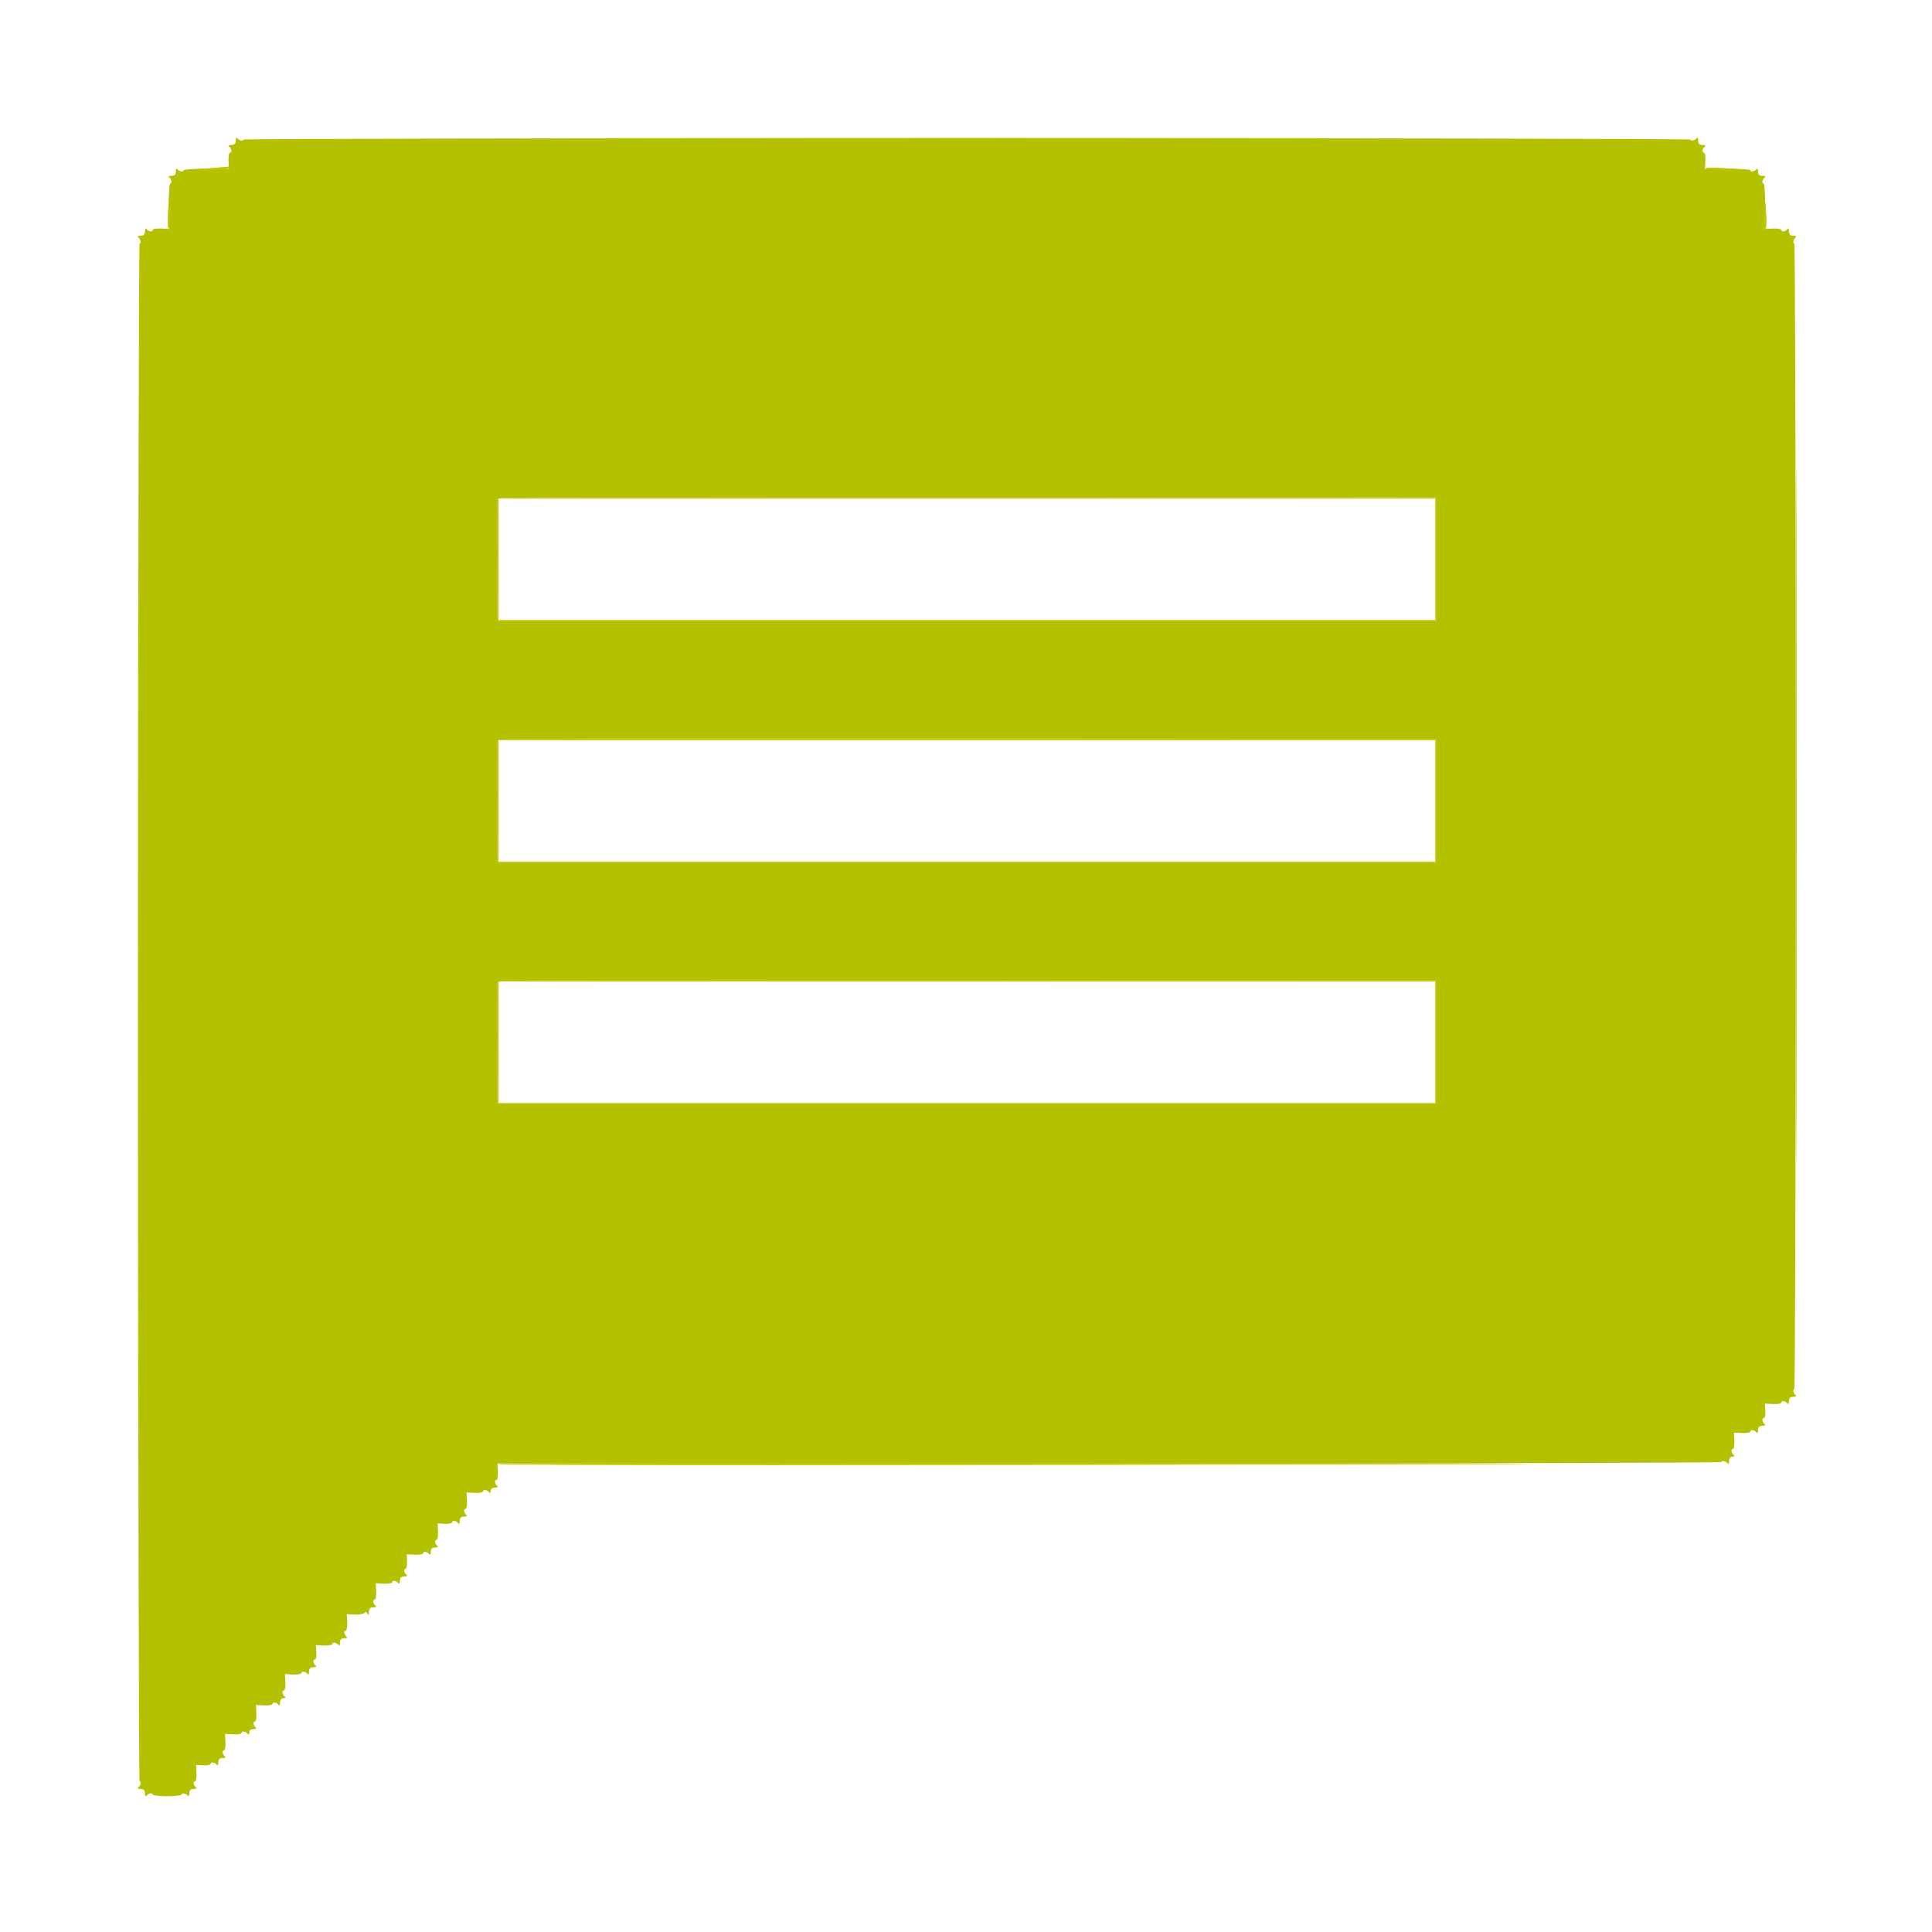 <svg id="svg" version="1.1" width="400" height="400" xmlns="http://www.w3.org/2000/svg" xmlns:xlink="http://www.w3.org/1999/xlink" style="display: block;"><g id="svgg"><path id="path1" d="M126.467 28.700 C 166.875 28.756,233.115 28.756,273.667 28.700 C 314.220 28.644,281.160 28.598,200.200 28.598 C 119.240 28.598,86.060 28.644,126.467 28.700 M44.000 34.800 L 40.600 35.051 43.876 35.125 C 45.714 35.167,47.261 35.024,47.400 34.800 C 47.536 34.580,47.592 34.434,47.524 34.475 C 47.456 34.516,45.870 34.662,44.000 34.800 M353.156 34.918 C 353.332 35.093,354.899 35.181,356.638 35.115 L 359.800 34.993 356.318 34.797 C 354.403 34.688,352.980 34.743,353.156 34.918 M34.797 44.082 C 34.688 45.997,34.743 47.420,34.918 47.244 C 35.093 47.068,35.181 45.501,35.115 43.762 L 34.993 40.600 34.797 44.082 M365.260 43.876 C 365.227 45.678,365.335 47.237,365.500 47.339 C 365.665 47.442,365.750 46.418,365.688 45.063 C 365.500 40.922,365.323 40.431,365.260 43.876 M28.598 209.600 C 28.598 295.730,28.644 330.965,28.700 287.900 C 28.756 244.835,28.756 174.365,28.700 131.300 C 28.644 88.235,28.598 123.470,28.598 209.600 M371.797 169.000 C 371.797 232.800,371.844 258.840,371.900 226.868 C 371.956 194.895,371.956 142.695,371.900 110.868 C 371.844 79.040,371.797 105.200,371.797 169.000 M102.982 103.303 C 102.875 103.581,102.836 109.386,102.894 116.204 L 103.000 128.600 200.200 128.600 L 297.400 128.600 297.400 115.800 L 297.400 103.000 200.288 102.899 C 122.409 102.818,103.137 102.898,102.982 103.303 M297.200 115.800 L 297.200 128.400 200.200 128.400 L 103.200 128.400 103.200 115.800 L 103.200 103.200 200.200 103.200 L 297.200 103.200 297.200 115.800 M102.982 153.303 C 102.875 153.581,102.836 159.386,102.894 166.204 L 103.000 178.600 200.200 178.600 L 297.400 178.600 297.400 165.800 L 297.400 153.000 200.288 152.899 C 122.409 152.818,103.137 152.898,102.982 153.303 M297.200 165.800 L 297.200 178.400 200.200 178.400 L 103.200 178.400 103.200 165.800 L 103.200 153.200 200.200 153.200 L 297.200 153.200 297.200 165.800 M102.982 203.303 C 102.875 203.581,102.836 209.386,102.894 216.204 L 103.000 228.600 200.200 228.600 L 297.400 228.600 297.400 215.800 L 297.400 203.000 200.288 202.899 C 122.409 202.818,103.137 202.898,102.982 203.303 M297.200 215.800 L 297.200 228.400 200.200 228.400 L 103.200 228.400 103.200 215.800 L 103.200 203.200 200.200 203.200 L 297.200 203.200 297.200 215.800 M103.062 303.100 C 102.894 303.371,186.822 303.370,308.400 303.098 C 333.370 303.042,297.426 302.952,228.524 302.898 C 159.622 302.844,103.164 302.935,103.062 303.100 " stroke="none" fill="#c6c600" fill-rule="evenodd"></path><path id="path2" d="" stroke="none" fill="#b1d800" fill-rule="evenodd"></path><path id="path3" d="" stroke="none" fill="#99ff00" fill-rule="evenodd"></path><path id="path4" d="" stroke="none" fill="#ffff00" fill-rule="evenodd"></path><path id="path0" d="M48.806 29.100 C 48.802 29.763,48.563 30.002,47.900 30.006 C 47.405 30.009,47.180 30.144,47.400 30.306 C 47.943 30.705,48.092 31.600,47.616 31.600 C 47.404 31.600,47.269 32.365,47.314 33.300 L 47.398 35.000 42.699 34.958 C 40.114 34.935,38.000 35.070,38.000 35.258 C 38.000 35.701,37.087 35.519,36.706 35.000 C 36.544 34.780,36.409 35.005,36.406 35.500 C 36.402 36.163,36.163 36.402,35.500 36.406 C 35.005 36.409,34.780 36.544,35.000 36.706 C 35.519 37.087,35.701 38.000,35.258 38.000 C 35.070 38.000,34.935 40.114,34.958 42.699 L 35.000 47.398 33.300 47.314 C 32.365 47.269,31.600 47.404,31.600 47.616 C 31.600 48.092,30.705 47.943,30.306 47.400 C 30.144 47.180,30.009 47.405,30.006 47.900 C 30.002 48.563,29.763 48.802,29.100 48.806 C 28.605 48.809,28.380 48.944,28.600 49.106 C 29.094 49.469,29.310 50.400,28.900 50.400 C 28.735 50.400,28.600 122.040,28.600 209.600 C 28.600 297.160,28.735 368.800,28.900 368.800 C 29.310 368.800,29.094 369.731,28.600 370.094 C 28.380 370.256,28.605 370.391,29.100 370.394 C 29.763 370.398,30.002 370.637,30.006 371.300 C 30.009 371.795,30.144 372.020,30.306 371.800 C 30.689 371.279,31.600 371.100,31.600 371.545 C 31.600 371.735,32.950 371.891,34.600 371.891 C 36.250 371.891,37.600 371.735,37.600 371.545 C 37.600 371.100,38.511 371.279,38.894 371.800 C 39.056 372.020,39.191 371.795,39.194 371.300 C 39.198 370.637,39.437 370.398,40.100 370.394 C 40.595 370.391,40.820 370.256,40.600 370.094 C 40.057 369.695,39.908 368.800,40.384 368.800 C 40.596 368.800,40.731 368.035,40.684 367.100 L 40.600 365.400 42.100 365.491 C 42.925 365.541,43.600 365.406,43.600 365.191 C 43.600 364.710,44.493 364.854,44.894 365.400 C 45.056 365.620,45.191 365.395,45.194 364.900 C 45.198 364.237,45.437 363.998,46.100 363.994 C 46.595 363.991,46.820 363.856,46.600 363.694 C 46.057 363.295,45.908 362.400,46.384 362.400 C 46.596 362.400,46.731 361.635,46.684 360.700 L 46.600 359.000 48.300 359.084 C 49.235 359.131,50.000 358.996,50.000 358.784 C 50.000 358.308,50.895 358.457,51.294 359.000 C 51.460 359.226,51.590 359.095,51.594 358.700 C 51.598 358.244,51.914 357.998,52.500 357.994 C 52.995 357.991,53.220 357.856,53.000 357.694 C 52.457 357.295,52.308 356.400,52.784 356.400 C 52.996 356.400,53.131 355.635,53.084 354.700 L 53.000 353.000 54.700 353.084 C 55.635 353.131,56.400 352.996,56.400 352.784 C 56.400 352.308,57.295 352.457,57.694 353.000 C 57.856 353.220,57.991 352.995,57.994 352.500 C 57.998 351.914,58.244 351.598,58.700 351.594 C 59.095 351.590,59.226 351.460,59.000 351.294 C 58.457 350.895,58.308 350.000,58.784 350.000 C 58.996 350.000,59.131 349.235,59.084 348.300 L 59.000 346.600 60.700 346.684 C 61.635 346.731,62.400 346.596,62.400 346.384 C 62.400 345.908,63.295 346.057,63.694 346.600 C 63.856 346.820,63.991 346.595,63.994 346.100 C 63.998 345.437,64.237 345.198,64.900 345.194 C 65.395 345.191,65.620 345.056,65.400 344.894 C 64.854 344.493,64.710 343.600,65.191 343.600 C 65.406 343.600,65.541 342.925,65.491 342.100 L 65.400 340.600 67.100 340.684 C 68.035 340.731,68.800 340.596,68.800 340.384 C 68.800 339.908,69.695 340.057,70.094 340.600 C 70.256 340.820,70.391 340.595,70.394 340.100 C 70.398 339.437,70.637 339.198,71.300 339.194 C 71.795 339.191,72.020 339.056,71.800 338.894 C 71.257 338.495,71.108 337.600,71.584 337.600 C 71.796 337.600,71.931 336.835,71.884 335.900 L 71.800 334.200 73.486 334.284 C 74.414 334.330,75.292 334.176,75.436 333.941 C 75.612 333.657,75.814 333.695,76.044 334.057 C 76.295 334.454,76.389 334.357,76.394 333.700 C 76.398 333.037,76.637 332.798,77.300 332.794 C 77.795 332.791,78.020 332.656,77.800 332.494 C 77.257 332.095,77.108 331.200,77.584 331.200 C 77.796 331.200,77.931 330.435,77.884 329.500 L 77.800 327.800 79.500 327.884 C 80.435 327.931,81.200 327.796,81.200 327.584 C 81.200 327.108,82.095 327.257,82.494 327.800 C 82.656 328.020,82.791 327.795,82.794 327.300 C 82.798 326.637,83.037 326.398,83.700 326.394 C 84.195 326.391,84.420 326.256,84.200 326.094 C 83.667 325.702,83.505 324.800,83.968 324.800 C 84.170 324.800,84.305 324.125,84.268 323.300 L 84.201 321.800 85.900 321.884 C 86.835 321.931,87.600 321.796,87.600 321.584 C 87.600 321.108,88.495 321.257,88.894 321.800 C 89.056 322.020,89.191 321.795,89.194 321.300 C 89.198 320.637,89.437 320.398,90.100 320.394 C 90.595 320.391,90.820 320.256,90.600 320.094 C 90.057 319.695,89.908 318.800,90.384 318.800 C 90.596 318.800,90.731 318.035,90.684 317.100 L 90.600 315.400 92.100 315.491 C 92.925 315.541,93.600 315.406,93.600 315.191 C 93.600 314.710,94.493 314.854,94.894 315.400 C 95.056 315.620,95.191 315.395,95.194 314.900 C 95.198 314.237,95.437 313.998,96.100 313.994 C 96.595 313.991,96.820 313.856,96.600 313.694 C 96.057 313.295,95.908 312.400,96.384 312.400 C 96.596 312.400,96.731 311.635,96.684 310.700 L 96.600 309.000 98.300 309.084 C 99.235 309.131,100.000 308.996,100.000 308.784 C 100.000 308.308,100.895 308.457,101.294 309.000 C 101.460 309.226,101.590 309.095,101.594 308.700 C 101.598 308.244,101.914 307.998,102.500 307.994 C 102.995 307.991,103.220 307.856,103.000 307.694 C 102.457 307.295,102.308 306.400,102.784 306.400 C 102.996 306.400,103.131 305.635,103.084 304.700 L 103.000 303.000 229.700 303.000 C 299.385 303.000,356.400 302.865,356.400 302.700 C 356.400 302.290,357.331 302.506,357.694 303.000 C 357.856 303.220,357.991 302.995,357.994 302.500 C 357.998 301.914,358.244 301.598,358.700 301.594 C 359.095 301.590,359.226 301.460,359.000 301.294 C 358.457 300.895,358.308 300.000,358.784 300.000 C 358.996 300.000,359.131 299.235,359.084 298.300 L 359.000 296.600 360.700 296.684 C 361.635 296.731,362.400 296.596,362.400 296.384 C 362.400 295.908,363.295 296.057,363.694 296.600 C 363.856 296.820,363.991 296.595,363.994 296.100 C 363.998 295.437,364.237 295.198,364.900 295.194 C 365.395 295.191,365.620 295.056,365.400 294.894 C 364.854 294.493,364.710 293.600,365.191 293.600 C 365.406 293.600,365.541 292.925,365.491 292.100 L 365.400 290.600 367.100 290.684 C 368.035 290.731,368.800 290.596,368.800 290.384 C 368.800 289.908,369.695 290.057,370.094 290.600 C 370.256 290.820,370.391 290.595,370.394 290.100 C 370.398 289.437,370.637 289.198,371.300 289.194 C 371.795 289.191,372.020 289.056,371.800 288.894 C 371.306 288.531,371.090 287.600,371.500 287.600 C 371.665 287.600,371.800 234.230,371.800 169.000 C 371.800 103.770,371.665 50.400,371.500 50.400 C 371.090 50.400,371.306 49.469,371.800 49.106 C 372.020 48.944,371.795 48.809,371.300 48.806 C 370.637 48.802,370.398 48.563,370.394 47.900 C 370.391 47.405,370.256 47.180,370.094 47.400 C 369.695 47.943,368.800 48.092,368.800 47.616 C 368.800 47.404,368.035 47.269,367.100 47.314 L 365.400 47.398 365.442 42.699 C 365.465 40.114,365.330 38.000,365.142 38.000 C 364.699 38.000,364.881 37.087,365.400 36.706 C 365.620 36.544,365.395 36.409,364.900 36.406 C 364.237 36.402,363.998 36.163,363.994 35.500 C 363.991 35.005,363.856 34.780,363.694 35.000 C 363.313 35.519,362.400 35.701,362.400 35.258 C 362.400 35.070,360.286 34.935,357.701 34.958 L 353.002 35.000 353.086 33.300 C 353.131 32.365,352.996 31.600,352.784 31.600 C 352.308 31.600,352.457 30.705,353.000 30.306 C 353.220 30.144,352.995 30.009,352.500 30.006 C 351.837 30.002,351.598 29.763,351.594 29.100 C 351.591 28.605,351.456 28.380,351.294 28.600 C 350.931 29.094,350.000 29.310,350.000 28.900 C 350.000 28.735,282.590 28.600,200.200 28.600 C 117.810 28.600,50.400 28.735,50.400 28.900 C 50.400 29.310,49.469 29.094,49.106 28.600 C 48.944 28.380,48.809 28.605,48.806 29.100 M297.400 115.800 L 297.400 128.600 200.200 128.600 L 103.000 128.600 102.894 116.204 C 102.836 109.386,102.875 103.581,102.982 103.303 C 103.137 102.898,122.409 102.818,200.288 102.899 L 297.400 103.000 297.400 115.800 M297.400 165.800 L 297.400 178.600 200.200 178.600 L 103.000 178.600 102.894 166.204 C 102.836 159.386,102.875 153.581,102.982 153.303 C 103.137 152.898,122.409 152.818,200.288 152.899 L 297.400 153.000 297.400 165.800 M297.400 215.800 L 297.400 228.600 200.200 228.600 L 103.000 228.600 102.894 216.204 C 102.836 209.386,102.875 203.581,102.982 203.303 C 103.137 202.898,122.409 202.818,200.288 202.899 L 297.400 203.000 297.400 215.800 " stroke="none" fill="#b3c100" fill-rule="evenodd"></path><path id="path1" d="M126.467 28.700 C 166.875 28.756,233.115 28.756,273.667 28.700 C 314.220 28.644,281.160 28.598,200.200 28.598 C 119.240 28.598,86.060 28.644,126.467 28.700 M44.000 34.800 L 40.600 35.051 43.876 35.125 C 45.714 35.167,47.261 35.024,47.400 34.800 C 47.536 34.580,47.592 34.434,47.524 34.475 C 47.456 34.516,45.870 34.662,44.000 34.800 M353.156 34.918 C 353.332 35.093,354.899 35.181,356.638 35.115 L 359.800 34.993 356.318 34.797 C 354.403 34.688,352.980 34.743,353.156 34.918 M34.797 44.082 C 34.688 45.997,34.743 47.420,34.918 47.244 C 35.093 47.068,35.181 45.501,35.115 43.762 L 34.993 40.600 34.797 44.082 M365.260 43.876 C 365.227 45.678,365.335 47.237,365.500 47.339 C 365.665 47.442,365.750 46.418,365.688 45.063 C 365.500 40.922,365.323 40.431,365.260 43.876 M28.598 209.600 C 28.598 295.730,28.644 330.965,28.700 287.900 C 28.756 244.835,28.756 174.365,28.700 131.300 C 28.644 88.235,28.598 123.470,28.598 209.600 M371.797 169.000 C 371.797 232.800,371.844 258.840,371.900 226.868 C 371.956 194.895,371.956 142.695,371.900 110.868 C 371.844 79.040,371.797 105.200,371.797 169.000 M102.982 103.303 C 102.875 103.581,102.836 109.386,102.894 116.204 L 103.000 128.600 200.200 128.600 L 297.400 128.600 297.400 115.800 L 297.400 103.000 200.288 102.899 C 122.409 102.818,103.137 102.898,102.982 103.303 M297.200 115.800 L 297.200 128.400 200.200 128.400 L 103.200 128.400 103.200 115.800 L 103.200 103.200 200.200 103.200 L 297.200 103.200 297.200 115.800 M102.982 153.303 C 102.875 153.581,102.836 159.386,102.894 166.204 L 103.000 178.600 200.200 178.600 L 297.400 178.600 297.400 165.800 L 297.400 153.000 200.288 152.899 C 122.409 152.818,103.137 152.898,102.982 153.303 M297.200 165.800 L 297.200 178.400 200.200 178.400 L 103.200 178.400 103.200 165.800 L 103.200 153.200 200.200 153.200 L 297.200 153.200 297.200 165.800 M102.982 203.303 C 102.875 203.581,102.836 209.386,102.894 216.204 L 103.000 228.600 200.200 228.600 L 297.400 228.600 297.400 215.800 L 297.400 203.000 200.288 202.899 C 122.409 202.818,103.137 202.898,102.982 203.303 M297.200 215.800 L 297.200 228.400 200.200 228.400 L 103.200 228.400 103.200 215.800 L 103.200 203.200 200.200 203.200 L 297.200 203.200 297.200 215.800 M103.062 303.100 C 102.894 303.371,186.822 303.370,308.400 303.098 C 333.370 303.042,297.426 302.952,228.524 302.898 C 159.622 302.844,103.164 302.935,103.062 303.100 " stroke="none" fill="#c6c600" fill-rule="evenodd"></path><path id="path2" d="" stroke="none" fill="#b1d800" fill-rule="evenodd"></path><path id="path3" d="" stroke="none" fill="#99ff00" fill-rule="evenodd"></path><path id="path4" d="" stroke="none" fill="#ffff00" fill-rule="evenodd"></path></g></svg>